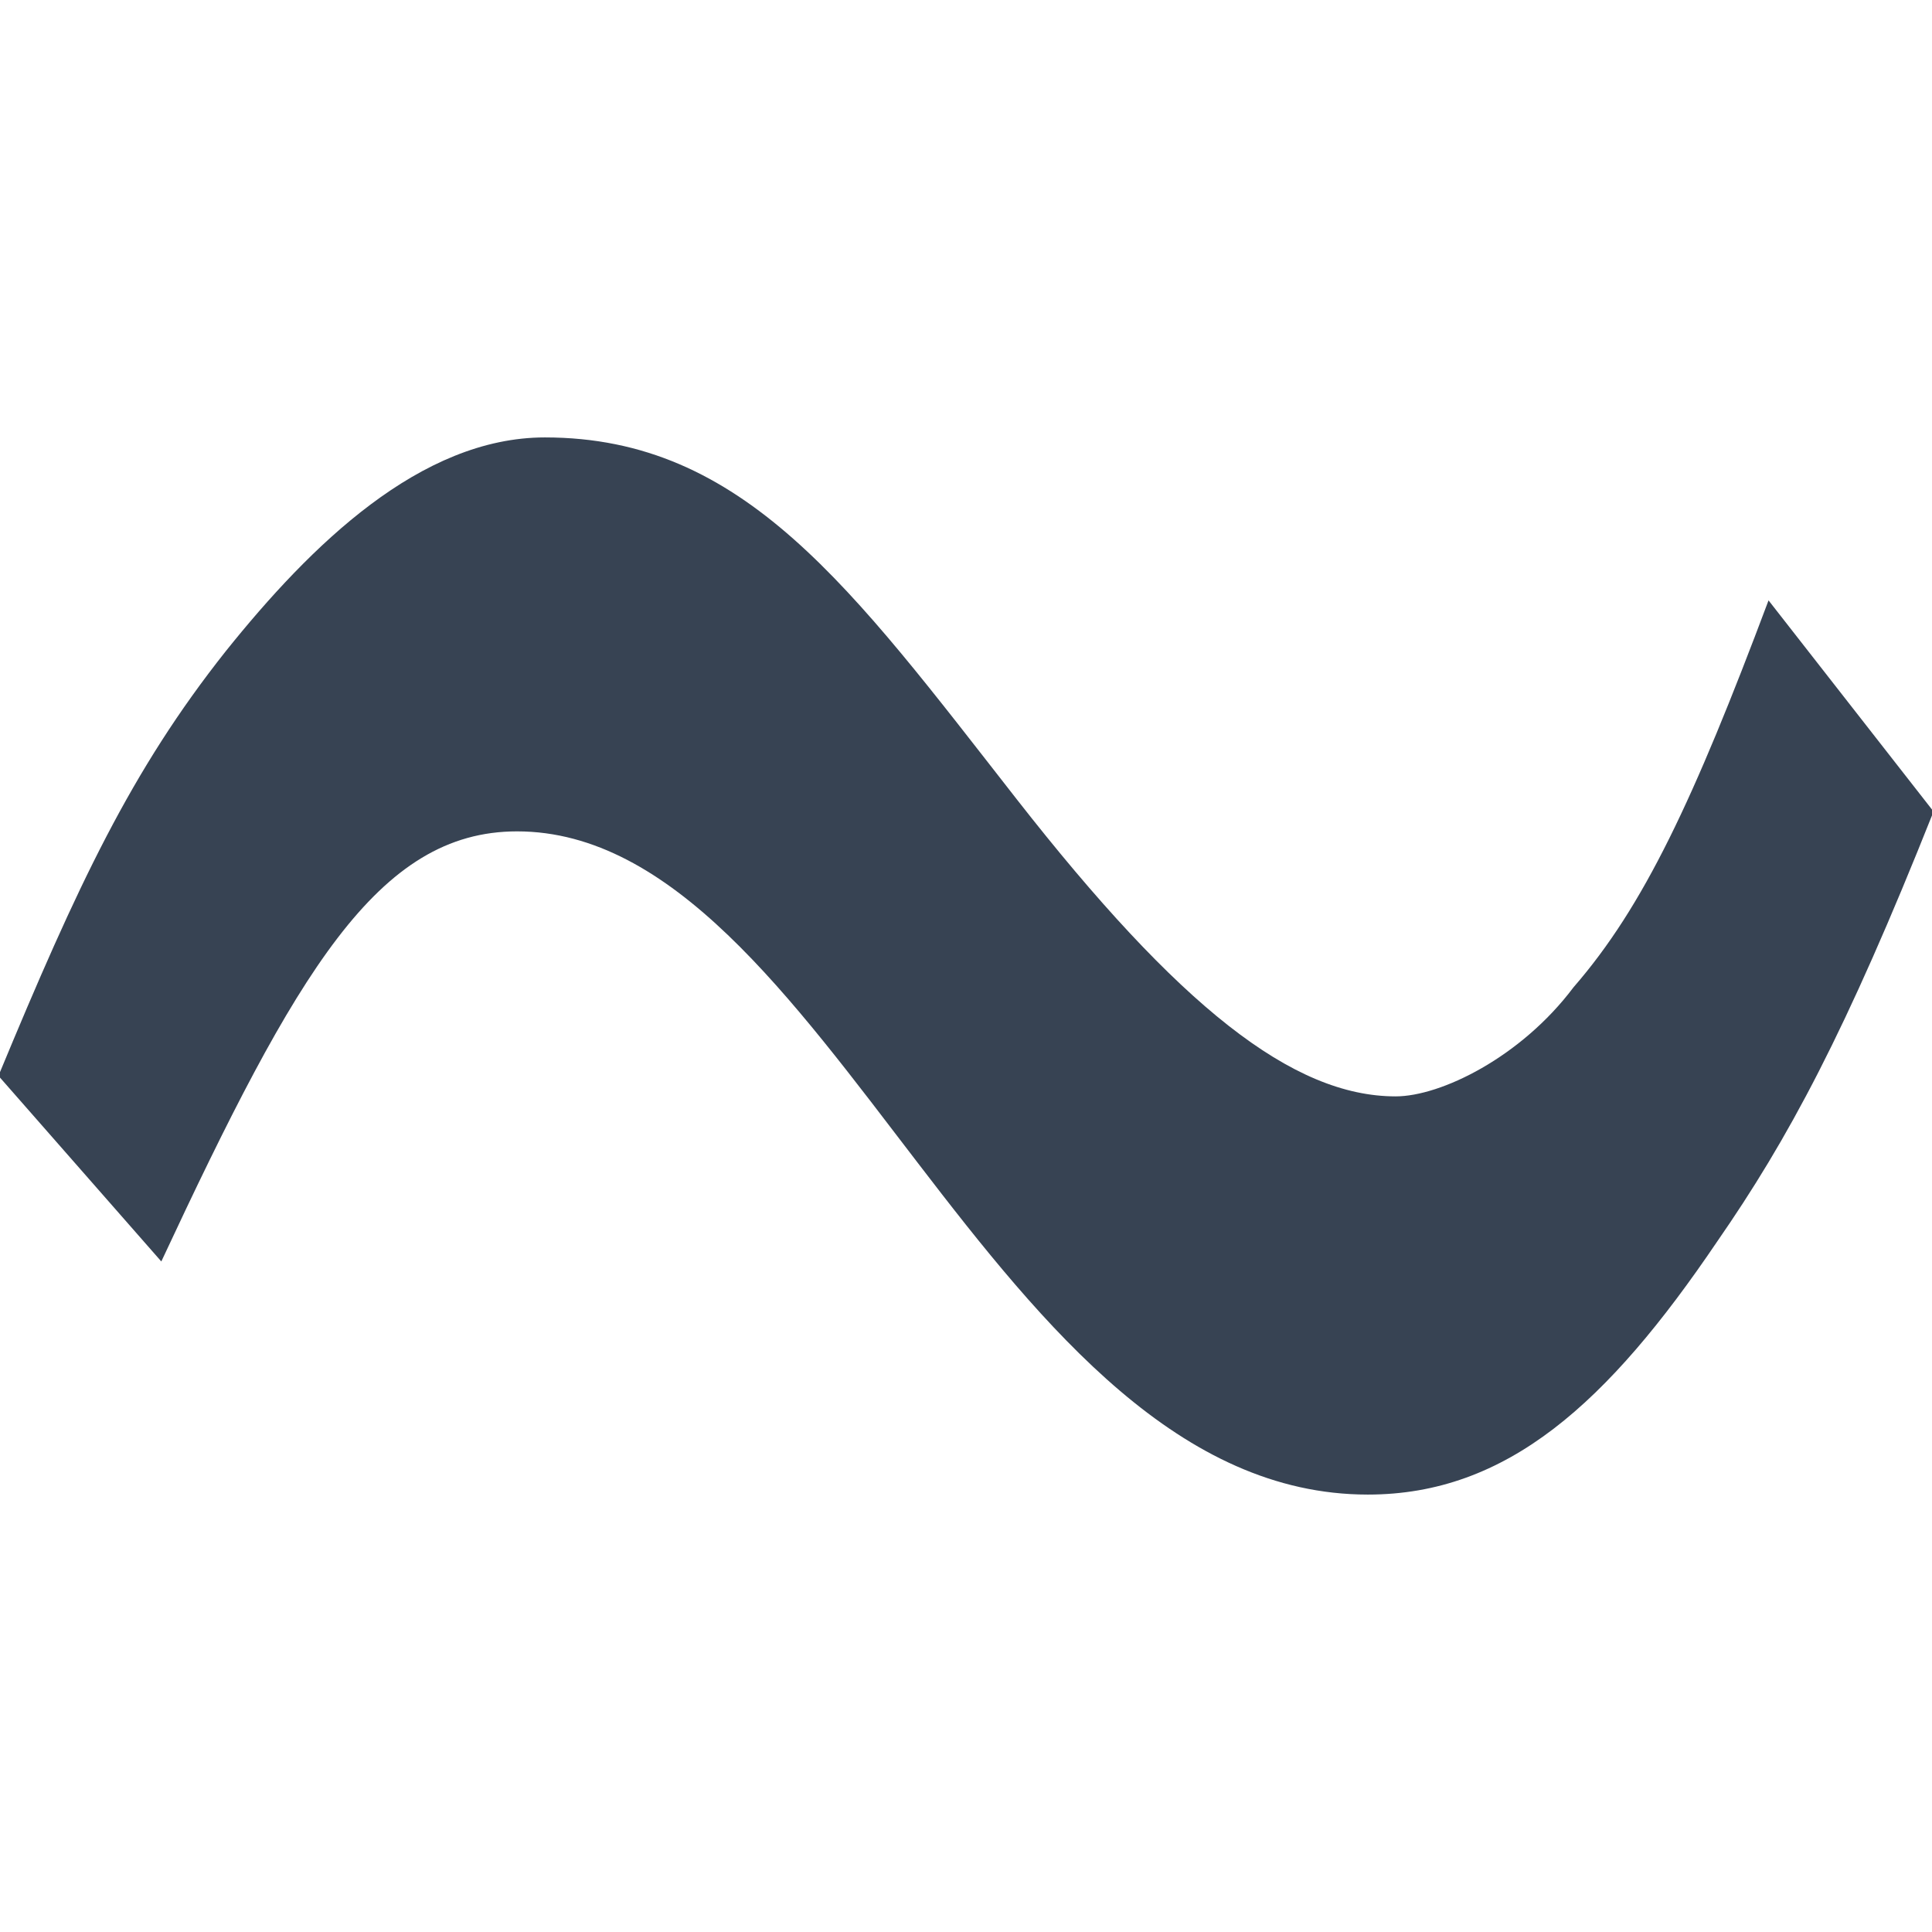 <svg xmlns:dc="http://purl.org/dc/elements/1.1/" xmlns:cc="http://web.resource.org/cc/" xmlns:rdf="http://www.w3.org/1999/02/22-rdf-syntax-ns#" xmlns:svg="http://www.w3.org/2000/svg" xmlns="http://www.w3.org/2000/svg" xmlns:sodipodi="http://sodipodi.sourceforge.net/DTD/sodipodi-0.dtd" xmlns:inkscape="http://www.inkscape.org/namespaces/inkscape" version="1.1" width="427" height="427" enable-background="new -0.5 -0.303 427 427" xml:space="preserve" sodipodi:version="0.32" inkscape:version="0.44" sodipodi:docname="trans.svg" sodipodi:docbase="C:\Documents and Settings\yamida\デスクトップ" style=""><rect id="backgroundrect" width="100%" height="100%" x="0" y="0" fill="none" stroke="none"/><sodipodi:namedview inkscape:window-height="572" inkscape:window-width="755" inkscape:pageshadow="2" inkscape:pageopacity="0.0" guidetolerance="10.0" gridtolerance="10.0" objecttolerance="10.0" borderopacity="1.0" bordercolor="#666666" pagecolor="#ffffff" id="base" inkscape:zoom="1.7704918" inkscape:cx="191.94009" inkscape:cy="213.99261" inkscape:window-x="234" inkscape:window-y="60" inkscape:current-layer="svg2"/>
<defs id="defs4">
</defs>


<g class="currentLayer" style=""><title>Layer 1</title><g id="g8" style="fill: #374353;" class="">
	<path d="M114.274,183.745 C83.489,183.745 65.491,214.908 35.653,278.801 L-0.343,237.772 C17.181,195.49 29.022,170.278 49.861,143.969 C68.721,120.427 92.961,96.677 120.433,96.677 C164.45,96.677 188.134,129.862 224.63,176.542 C260.626,222.582 285.729,242.315 308.462,242.315 C318.408,242.315 336.147,233.692 347.774,218.199 C363.308,200.316 374.297,176.857 390.874,132.694 L427.343,179.361 C407.924,228.219 395.136,251.866 379.507,274.416 C355.352,310.12 333.091,330.323 302.306,330.323 C219.362,330.321 182.73,183.745 114.274,183.745 z" id="path10" sodipodi:nodetypes="ccccssscccccc"/>
</g></g></svg>